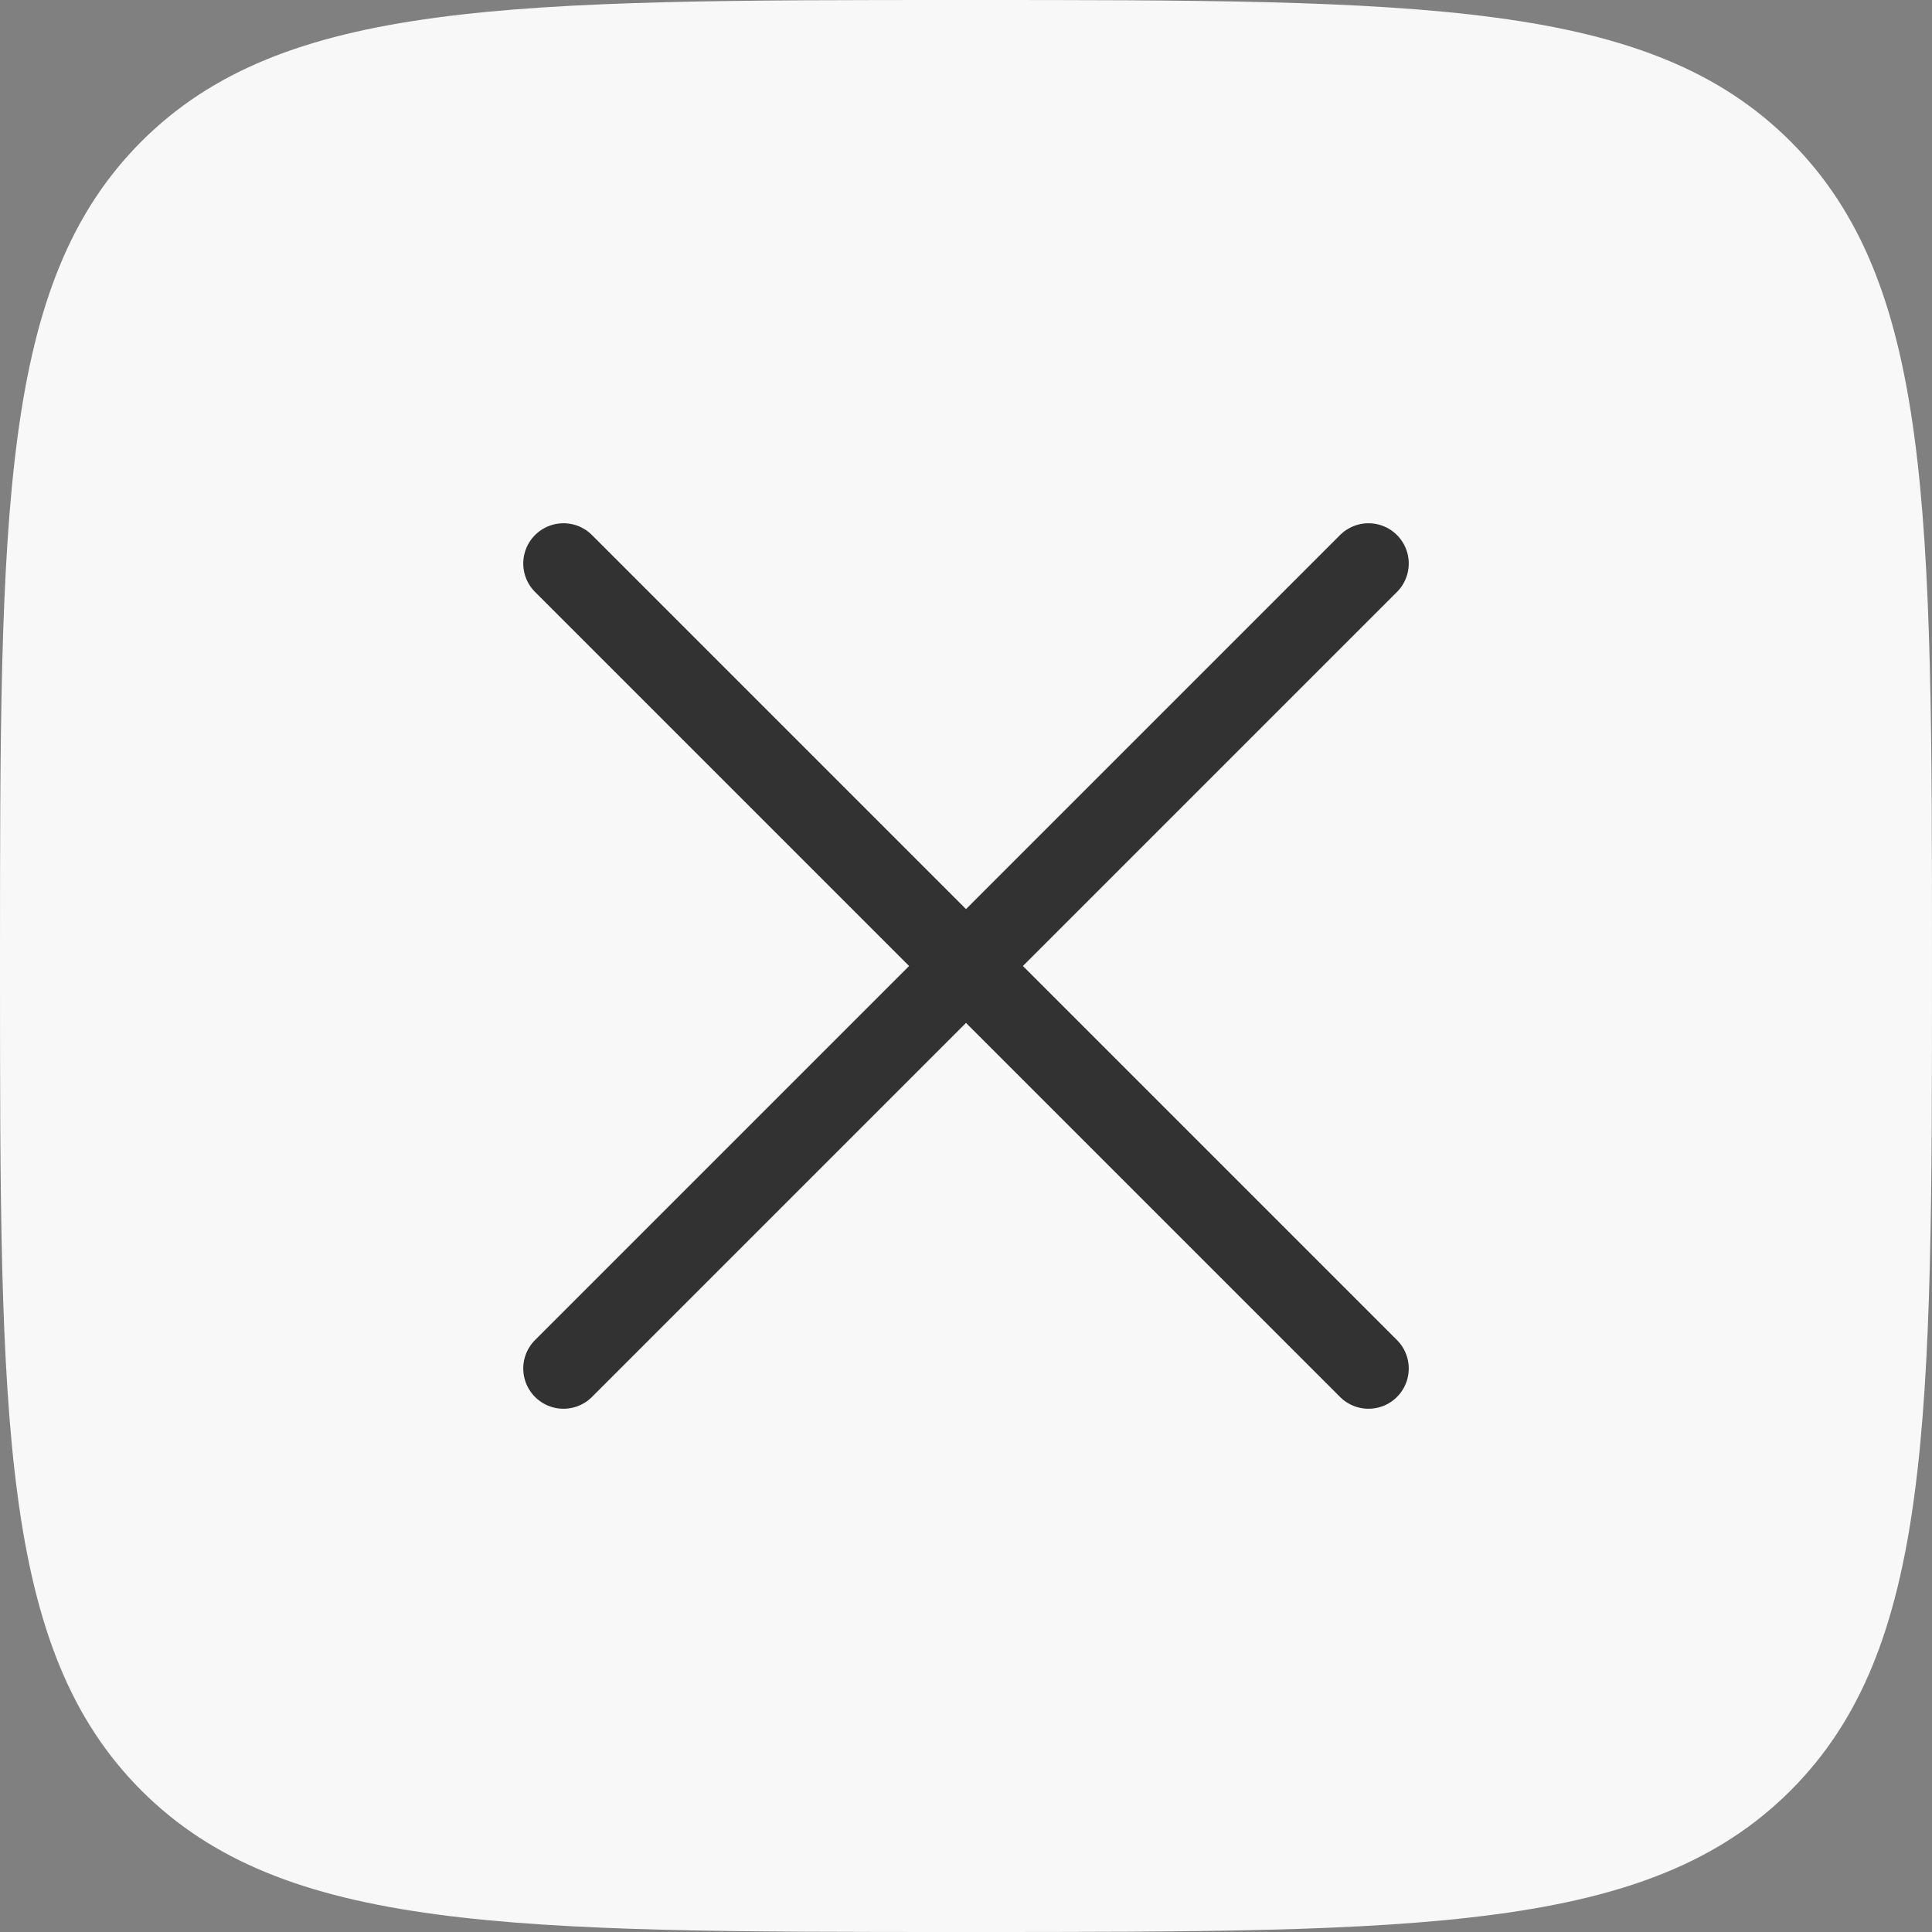 <svg width="24" height="24" viewBox="0 0 24 24" fill="none" xmlns="http://www.w3.org/2000/svg">
<rect x="0" y="0" width="24" height="24" fill="#808080" stroke="none"/>
<path d="M0 12C0 6.343 -1.43051e-07 3.515 1.757 1.757C3.515 -1.43051e-07 6.343 0 12 0C17.657 0 20.485 -1.43051e-07 22.243 1.757C24 3.515 24 6.343 24 12C24 17.657 24 20.485 22.243 22.243C20.485 24 17.657 24 12 24C6.343 24 3.515 24 1.757 22.243C-1.43051e-07 20.485 0 17.657 0 12Z" fill="#F8F8F8"/>
<path d="M17 7L7 17L17 7ZM7 7L17 17L7 7Z" fill="#F8F8F8"/>
<path d="M17 7L7 17M7 7L17 17" stroke="#323232" stroke-linecap="round"/>
</svg>
